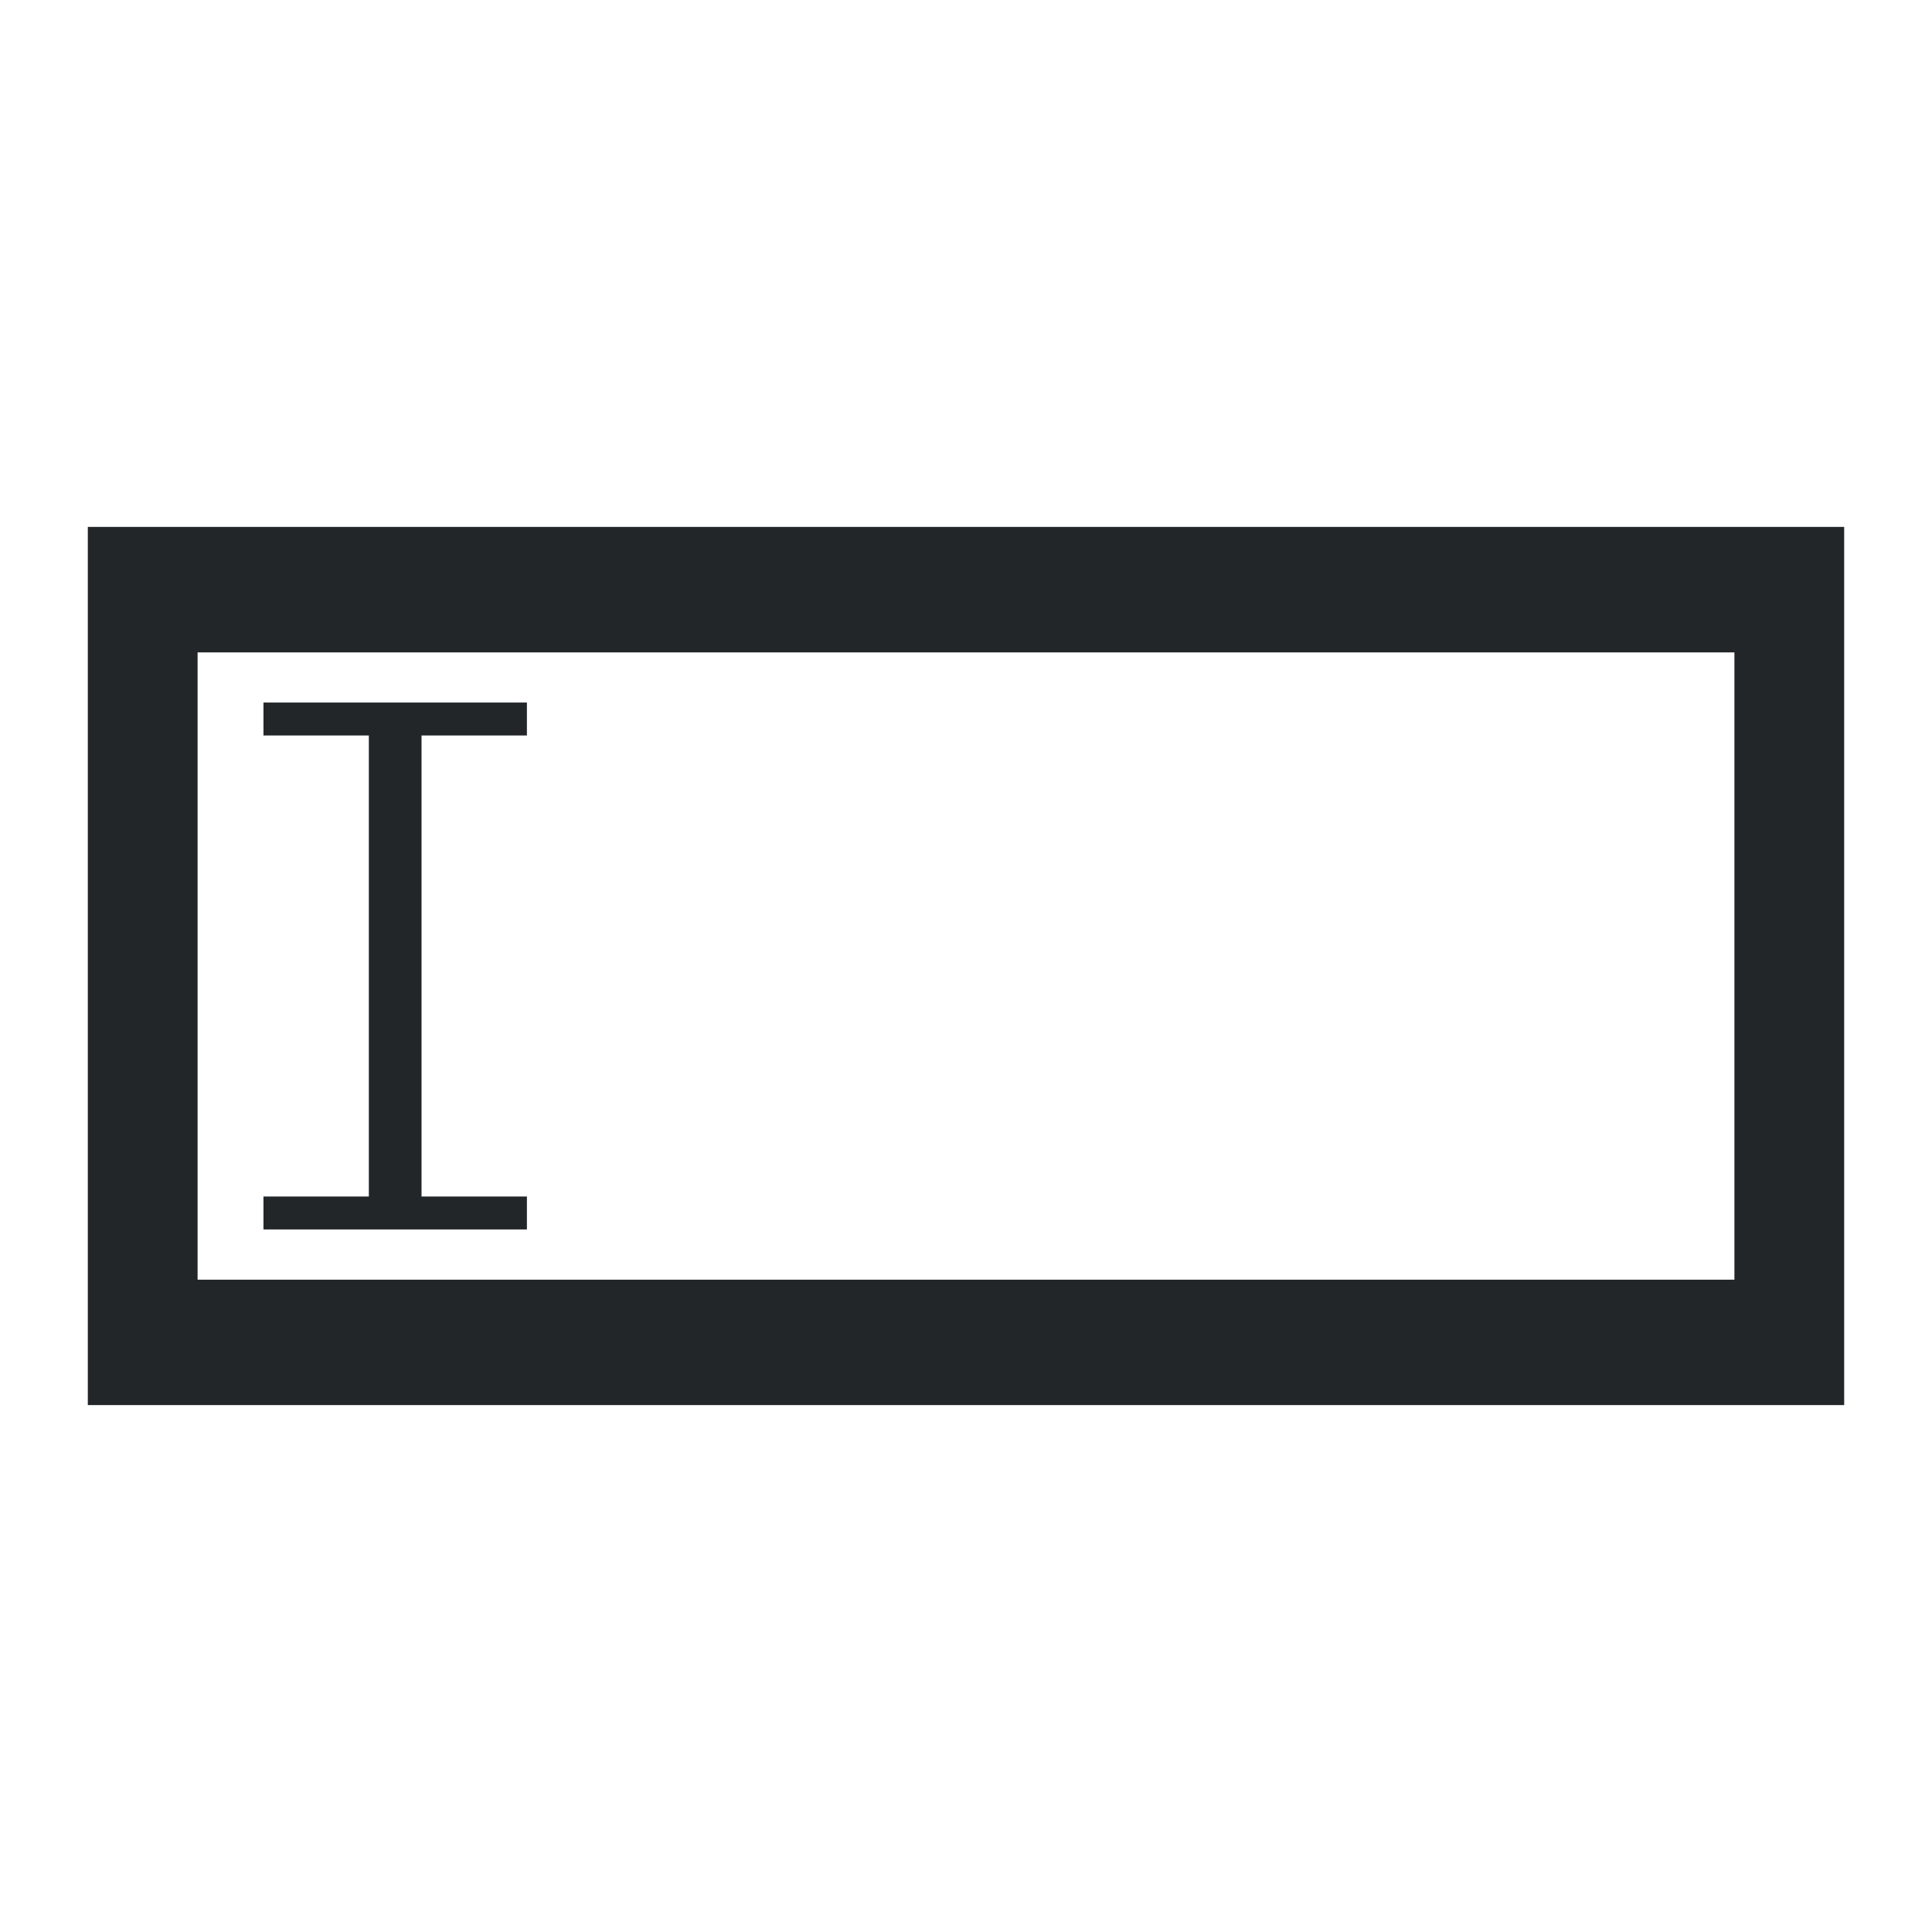<?xml version="1.0" encoding="UTF-8"?>
<svg version="1.1" viewBox="0 0 22 22" xmlns="http://www.w3.org/2000/svg"><defs><style type="text/css">.ColorScheme-Text {
        color:#eff0f1;
      }</style></defs><path d="m3 8v0.375h1.2v5.25h-1.2v0.375h3v-0.375h-1.2v-5.25h1.2v-0.375zm-0.75-0.571h17.5v7.143h-17.5v-7.143m-1.25-1.429v10h20v-10h-20" fill="#232629"/></svg>
